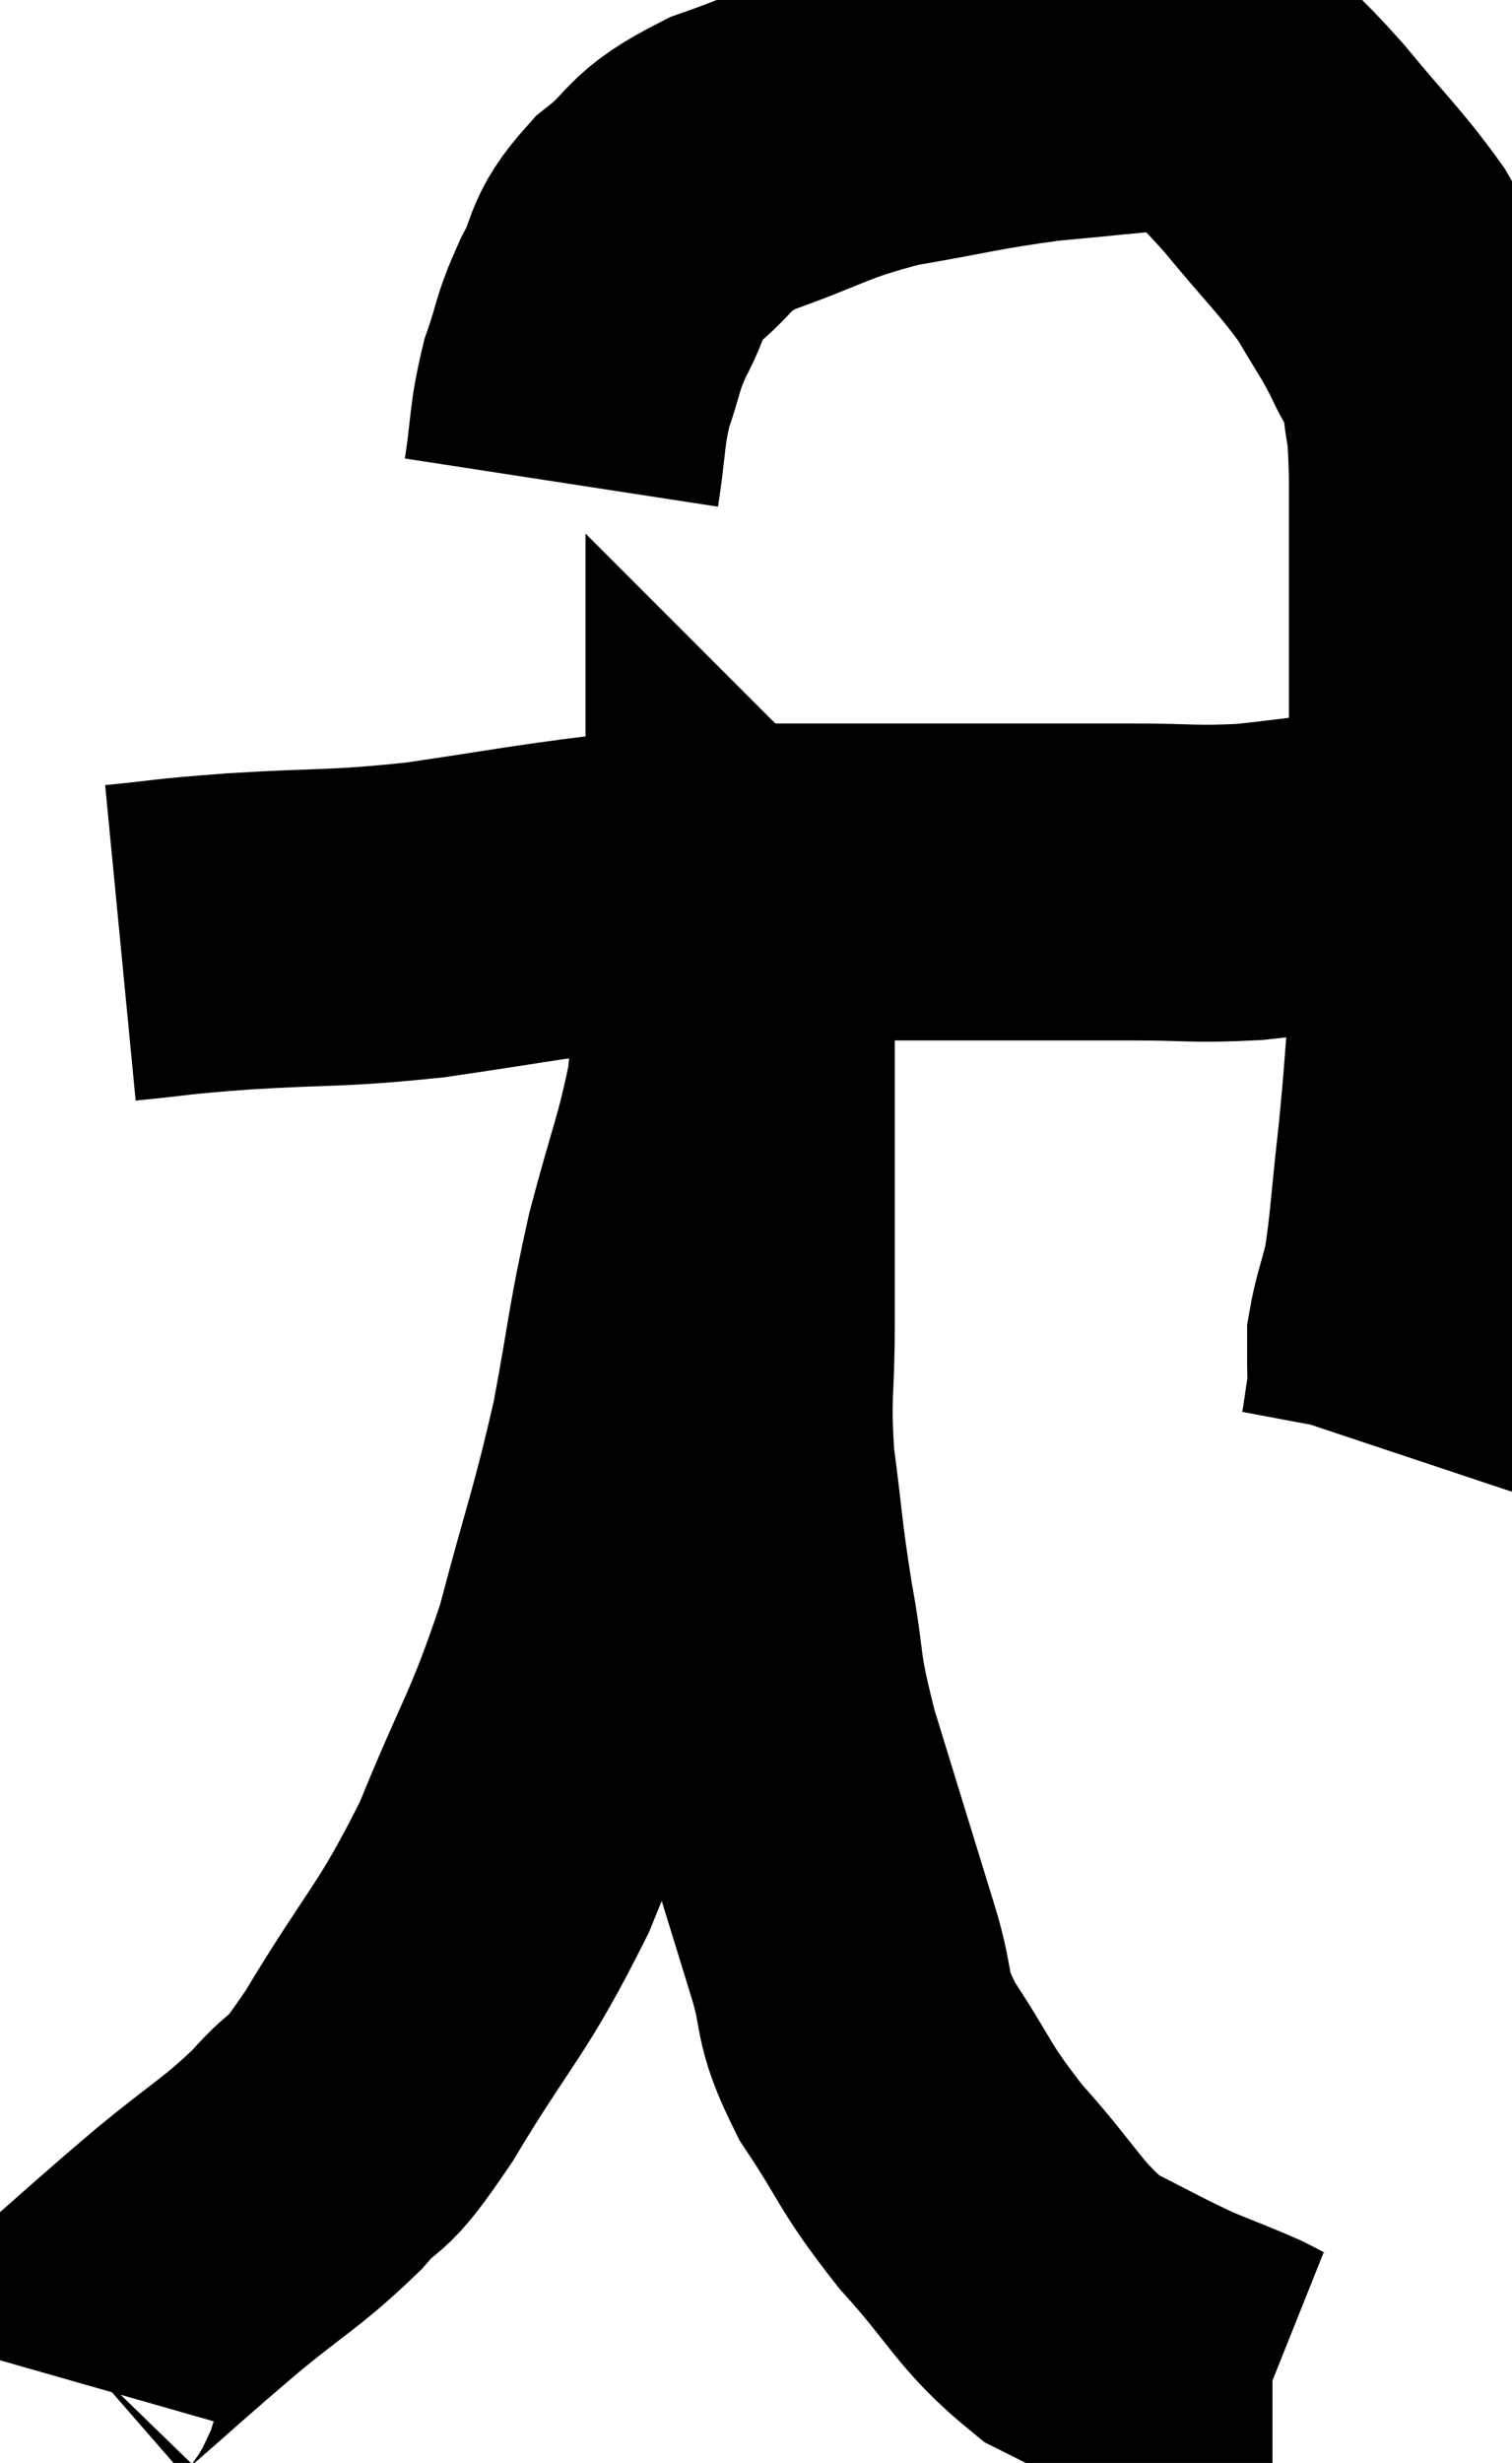 <svg xmlns="http://www.w3.org/2000/svg" viewBox="10.16 6.127 23.86 38.853" width="23.86" height="38.853"><path d="M 12.06 21 C 12.99 20.91, 12.72 20.91, 13.92 20.82 C 15.39 20.73, 15.405 20.79, 16.86 20.64 C 18.3 20.43, 18.54 20.37, 19.74 20.22 C 20.7 20.13, 20.595 20.085, 21.66 20.04 C 22.83 20.04, 22.95 20.04, 24 20.04 C 24.93 20.04, 24.855 20.04, 25.86 20.04 C 26.94 20.04, 27.015 20.04, 28.02 20.04 C 28.95 20.04, 28.995 20.085, 29.88 20.04 C 30.72 19.95, 30.915 19.905, 31.56 19.86 C 32.01 19.86, 32.16 19.86, 32.46 19.86 C 32.61 19.86, 32.685 19.86, 32.76 19.86 L 32.76 19.86" fill="none" stroke="black" stroke-width="5"></path><path d="M 19.02 13.74 C 19.14 12.96, 19.095 12.87, 19.26 12.18 C 19.47 11.58, 19.41 11.58, 19.68 10.98 C 20.01 10.38, 19.83 10.35, 20.34 9.78 C 21.03 9.24, 20.775 9.18, 21.72 8.7 C 22.92 8.28, 22.905 8.175, 24.12 7.86 C 25.35 7.65, 25.47 7.59, 26.58 7.44 C 27.57 7.35, 27.9 7.305, 28.56 7.26 C 28.89 7.26, 28.755 6.96, 29.22 7.26 C 29.82 7.86, 29.775 7.74, 30.42 8.46 C 31.11 9.3, 31.29 9.435, 31.8 10.14 C 32.13 10.71, 32.19 10.755, 32.46 11.28 C 32.67 11.76, 32.745 11.655, 32.88 12.24 C 32.94 12.93, 32.97 12.555, 33 13.62 C 33 15.06, 33 15.18, 33 16.5 C 33 17.7, 33 17.82, 33 18.9 C 33 19.86, 33 20.025, 33 20.82 C 33 21.45, 33.045 21.24, 33 22.08 C 32.91 23.13, 32.925 23.13, 32.82 24.18 C 32.7 25.23, 32.7 25.515, 32.58 26.28 C 32.46 26.76, 32.4 26.895, 32.34 27.24 C 32.34 27.45, 32.34 27.555, 32.34 27.66 C 32.34 27.66, 32.34 27.66, 32.34 27.66 C 32.34 27.66, 32.34 27.555, 32.34 27.66 C 32.34 27.87, 32.37 27.78, 32.34 28.08 C 32.28 28.47, 32.265 28.62, 32.22 28.86 C 32.19 28.95, 32.175 28.995, 32.16 29.04 C 32.16 29.04, 32.16 29.04, 32.16 29.04 L 32.16 29.04" fill="none" stroke="black" stroke-width="5"></path><path d="M 11.28 43.68 C 11.34 43.47, 10.905 43.77, 11.4 43.26 C 12.33 42.45, 12.36 42.405, 13.26 41.64 C 14.13 40.92, 14.28 40.89, 15 40.2 C 15.57 39.54, 15.36 40.035, 16.14 38.88 C 17.13 37.23, 17.28 37.26, 18.12 35.58 C 18.81 33.87, 18.93 33.87, 19.5 32.16 C 19.95 30.45, 20.04 30.315, 20.4 28.74 C 20.67 27.3, 20.64 27.21, 20.94 25.86 C 21.27 24.6, 21.39 24.39, 21.6 23.34 C 21.69 22.5, 21.72 22.2, 21.78 21.66 C 21.81 21.42, 21.81 21.345, 21.84 21.18 C 21.87 21.09, 21.885 21.045, 21.9 21 C 21.9 21, 21.9 21.03, 21.9 21 C 21.9 20.94, 21.9 20.985, 21.9 20.88 C 21.9 20.73, 21.9 20.655, 21.9 20.58 C 21.9 20.58, 21.93 20.61, 21.9 20.58 C 21.84 20.52, 21.81 20.19, 21.78 20.46 C 21.78 21.06, 21.78 20.745, 21.78 21.66 C 21.78 22.89, 21.78 22.785, 21.78 24.12 C 21.78 25.56, 21.78 25.725, 21.78 27 C 21.78 28.11, 21.705 28.095, 21.78 29.22 C 21.93 30.36, 21.9 30.36, 22.08 31.5 C 22.29 32.64, 22.155 32.43, 22.5 33.78 C 22.98 35.34, 23.085 35.685, 23.46 36.9 C 23.73 37.77, 23.535 37.71, 24 38.64 C 24.66 39.63, 24.555 39.645, 25.32 40.62 C 26.19 41.58, 26.235 41.865, 27.06 42.54 C 27.84 42.93, 27.975 43.02, 28.62 43.32 C 29.13 43.53, 29.265 43.575, 29.64 43.74 C 29.88 43.86, 29.97 43.92, 30.12 43.98 L 30.24 43.98" fill="none" stroke="black" stroke-width="5"></path></svg>